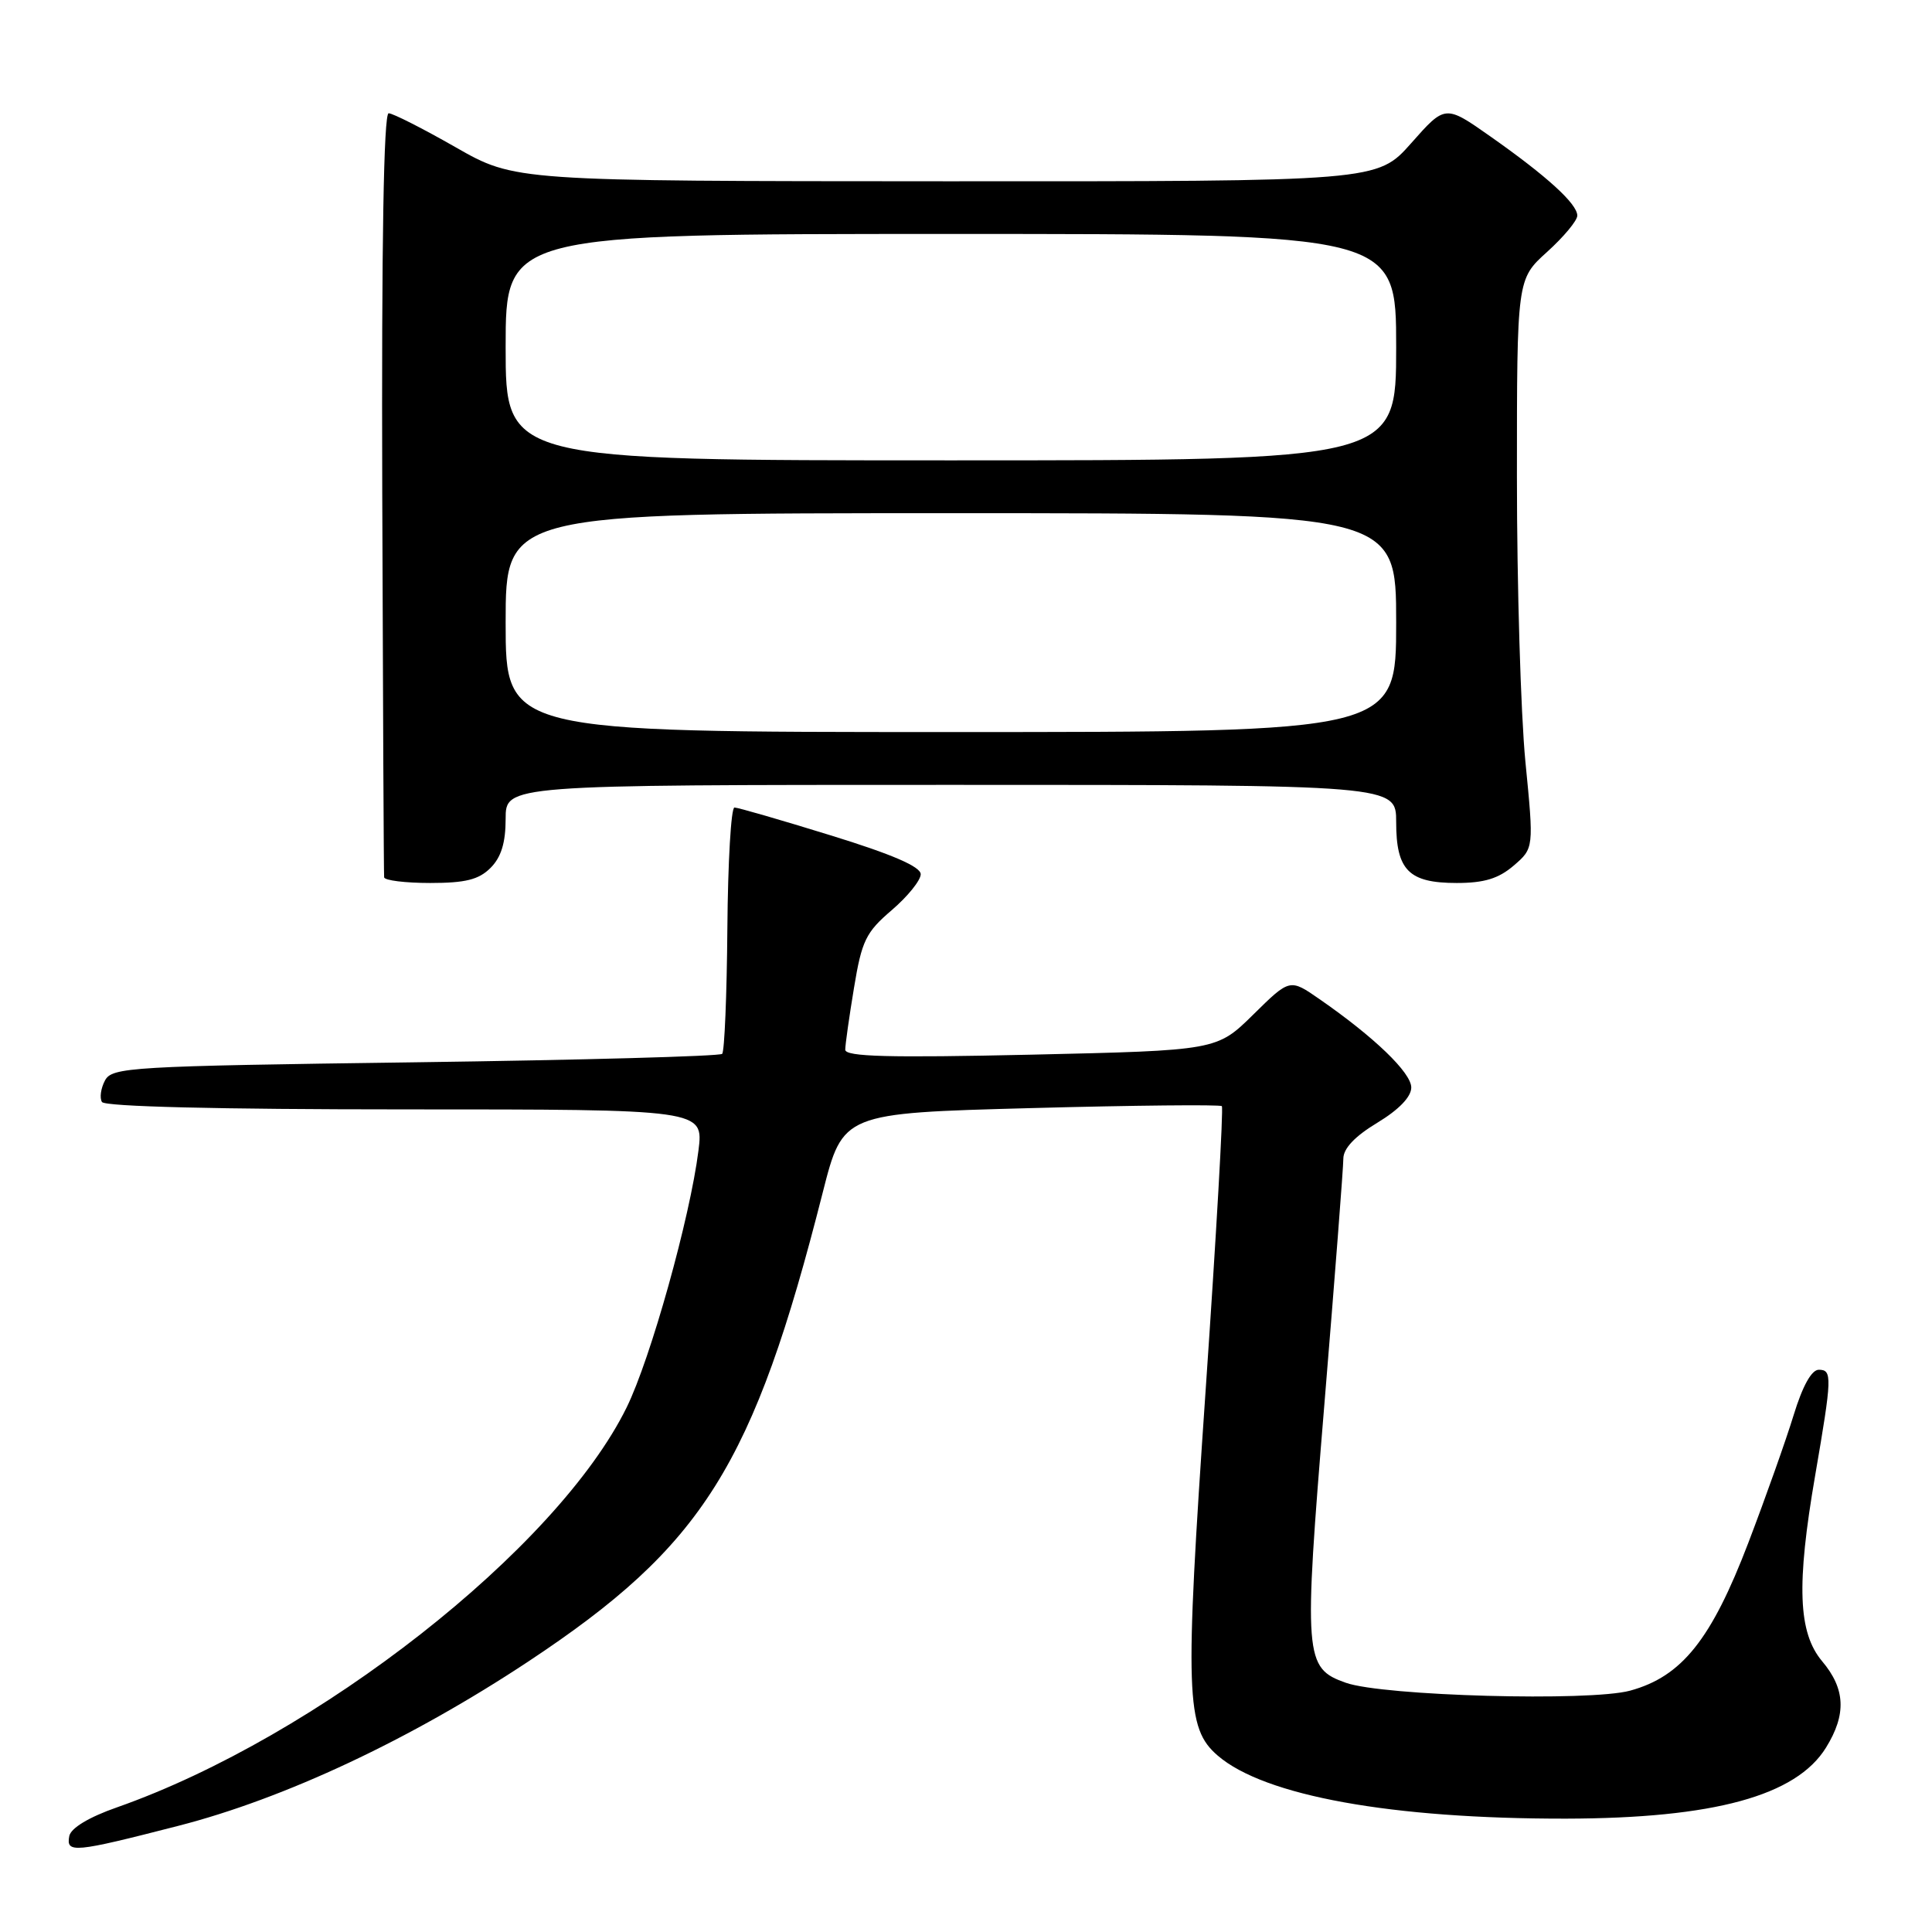 <?xml version="1.0" encoding="UTF-8" standalone="no"?>
<!DOCTYPE svg PUBLIC "-//W3C//DTD SVG 1.1//EN" "http://www.w3.org/Graphics/SVG/1.1/DTD/svg11.dtd" >
<svg xmlns="http://www.w3.org/2000/svg" xmlns:xlink="http://www.w3.org/1999/xlink" version="1.1" viewBox="0 0 256 256">
 <g >
 <path fill="currentColor"
d=" M 23.60 241.94 C 37.72 238.32 54.39 230.49 70.00 220.16 C 93.19 204.80 99.82 194.24 109.02 158.00 C 111.69 147.50 111.69 147.50 136.59 146.83 C 150.29 146.46 161.68 146.35 161.90 146.57 C 162.13 146.79 161.16 163.75 159.75 184.26 C 156.97 224.67 157.12 228.98 161.36 232.63 C 167.56 237.97 184.41 241.01 207.50 240.98 C 227.08 240.94 238.01 237.96 241.96 231.56 C 244.68 227.16 244.53 223.78 241.44 220.12 C 238.26 216.33 238.02 210.00 240.52 195.50 C 242.76 182.46 242.80 181.50 241.00 181.50 C 240.04 181.50 238.85 183.65 237.67 187.50 C 236.66 190.80 233.96 198.41 231.67 204.41 C 226.76 217.26 222.85 222.15 216.00 224.02 C 210.65 225.48 183.30 224.73 178.34 222.98 C 172.82 221.03 172.72 219.70 175.49 186.04 C 176.87 169.29 178.00 154.66 178.00 153.53 C 178.00 152.18 179.52 150.57 182.50 148.77 C 185.36 147.04 187.00 145.34 187.00 144.10 C 187.00 142.14 182.10 137.42 174.84 132.39 C 170.91 129.66 170.91 129.66 166.07 134.43 C 161.23 139.19 161.23 139.19 136.62 139.75 C 117.74 140.17 112.00 140.02 112.00 139.09 C 112.00 138.43 112.52 134.74 113.16 130.89 C 114.19 124.64 114.73 123.53 118.16 120.60 C 120.27 118.79 122.00 116.65 122.00 115.84 C 122.00 114.84 118.22 113.20 110.07 110.69 C 103.51 108.66 97.77 107.00 97.32 107.00 C 96.87 107.00 96.45 114.22 96.38 123.04 C 96.31 131.86 96.00 139.33 95.69 139.64 C 95.37 139.96 77.07 140.46 55.01 140.76 C 17.17 141.27 14.85 141.41 13.91 143.17 C 13.36 144.20 13.18 145.48 13.51 146.02 C 13.89 146.63 28.94 147.00 53.67 147.00 C 93.23 147.00 93.23 147.00 92.55 152.45 C 91.44 161.32 86.21 180.04 83.03 186.50 C 73.81 205.23 42.06 230.14 15.51 239.48 C 11.76 240.79 9.39 242.23 9.18 243.29 C 8.74 245.59 9.79 245.49 23.60 241.94 Z  M 65.00 115.00 C 66.41 113.59 67.00 111.67 67.00 108.50 C 67.00 104.00 67.00 104.00 126.00 104.00 C 185.00 104.00 185.00 104.00 185.00 108.93 C 185.00 115.32 186.67 117.00 193.02 117.00 C 196.66 117.00 198.56 116.42 200.57 114.70 C 203.25 112.39 203.25 112.39 202.12 100.89 C 201.51 94.57 201.00 77.60 201.00 63.19 C 201.00 36.99 201.00 36.99 205.00 33.38 C 207.20 31.39 209.00 29.23 209.00 28.57 C 209.00 27.01 204.97 23.34 197.50 18.09 C 191.50 13.87 191.50 13.87 187.00 18.96 C 182.50 24.04 182.50 24.04 125.37 24.02 C 68.23 24.00 68.23 24.00 60.37 19.51 C 56.04 17.04 52.05 15.01 51.50 15.01 C 50.84 15.00 50.55 32.31 50.65 65.25 C 50.74 92.89 50.85 115.84 50.90 116.25 C 50.96 116.66 53.70 117.00 57.00 117.00 C 61.67 117.00 63.44 116.56 65.00 115.00 Z  M 67.00 82.50 C 67.00 68.00 67.00 68.00 126.00 68.00 C 185.00 68.00 185.00 68.00 185.00 82.50 C 185.00 97.00 185.00 97.00 126.00 97.00 C 67.00 97.00 67.00 97.00 67.00 82.50 Z  M 67.00 46.00 C 67.00 31.00 67.00 31.00 126.00 31.00 C 185.00 31.00 185.00 31.00 185.00 46.00 C 185.00 61.00 185.00 61.00 126.00 61.00 C 67.00 61.00 67.00 61.00 67.00 46.00 Z "/>
</g>
</svg>
